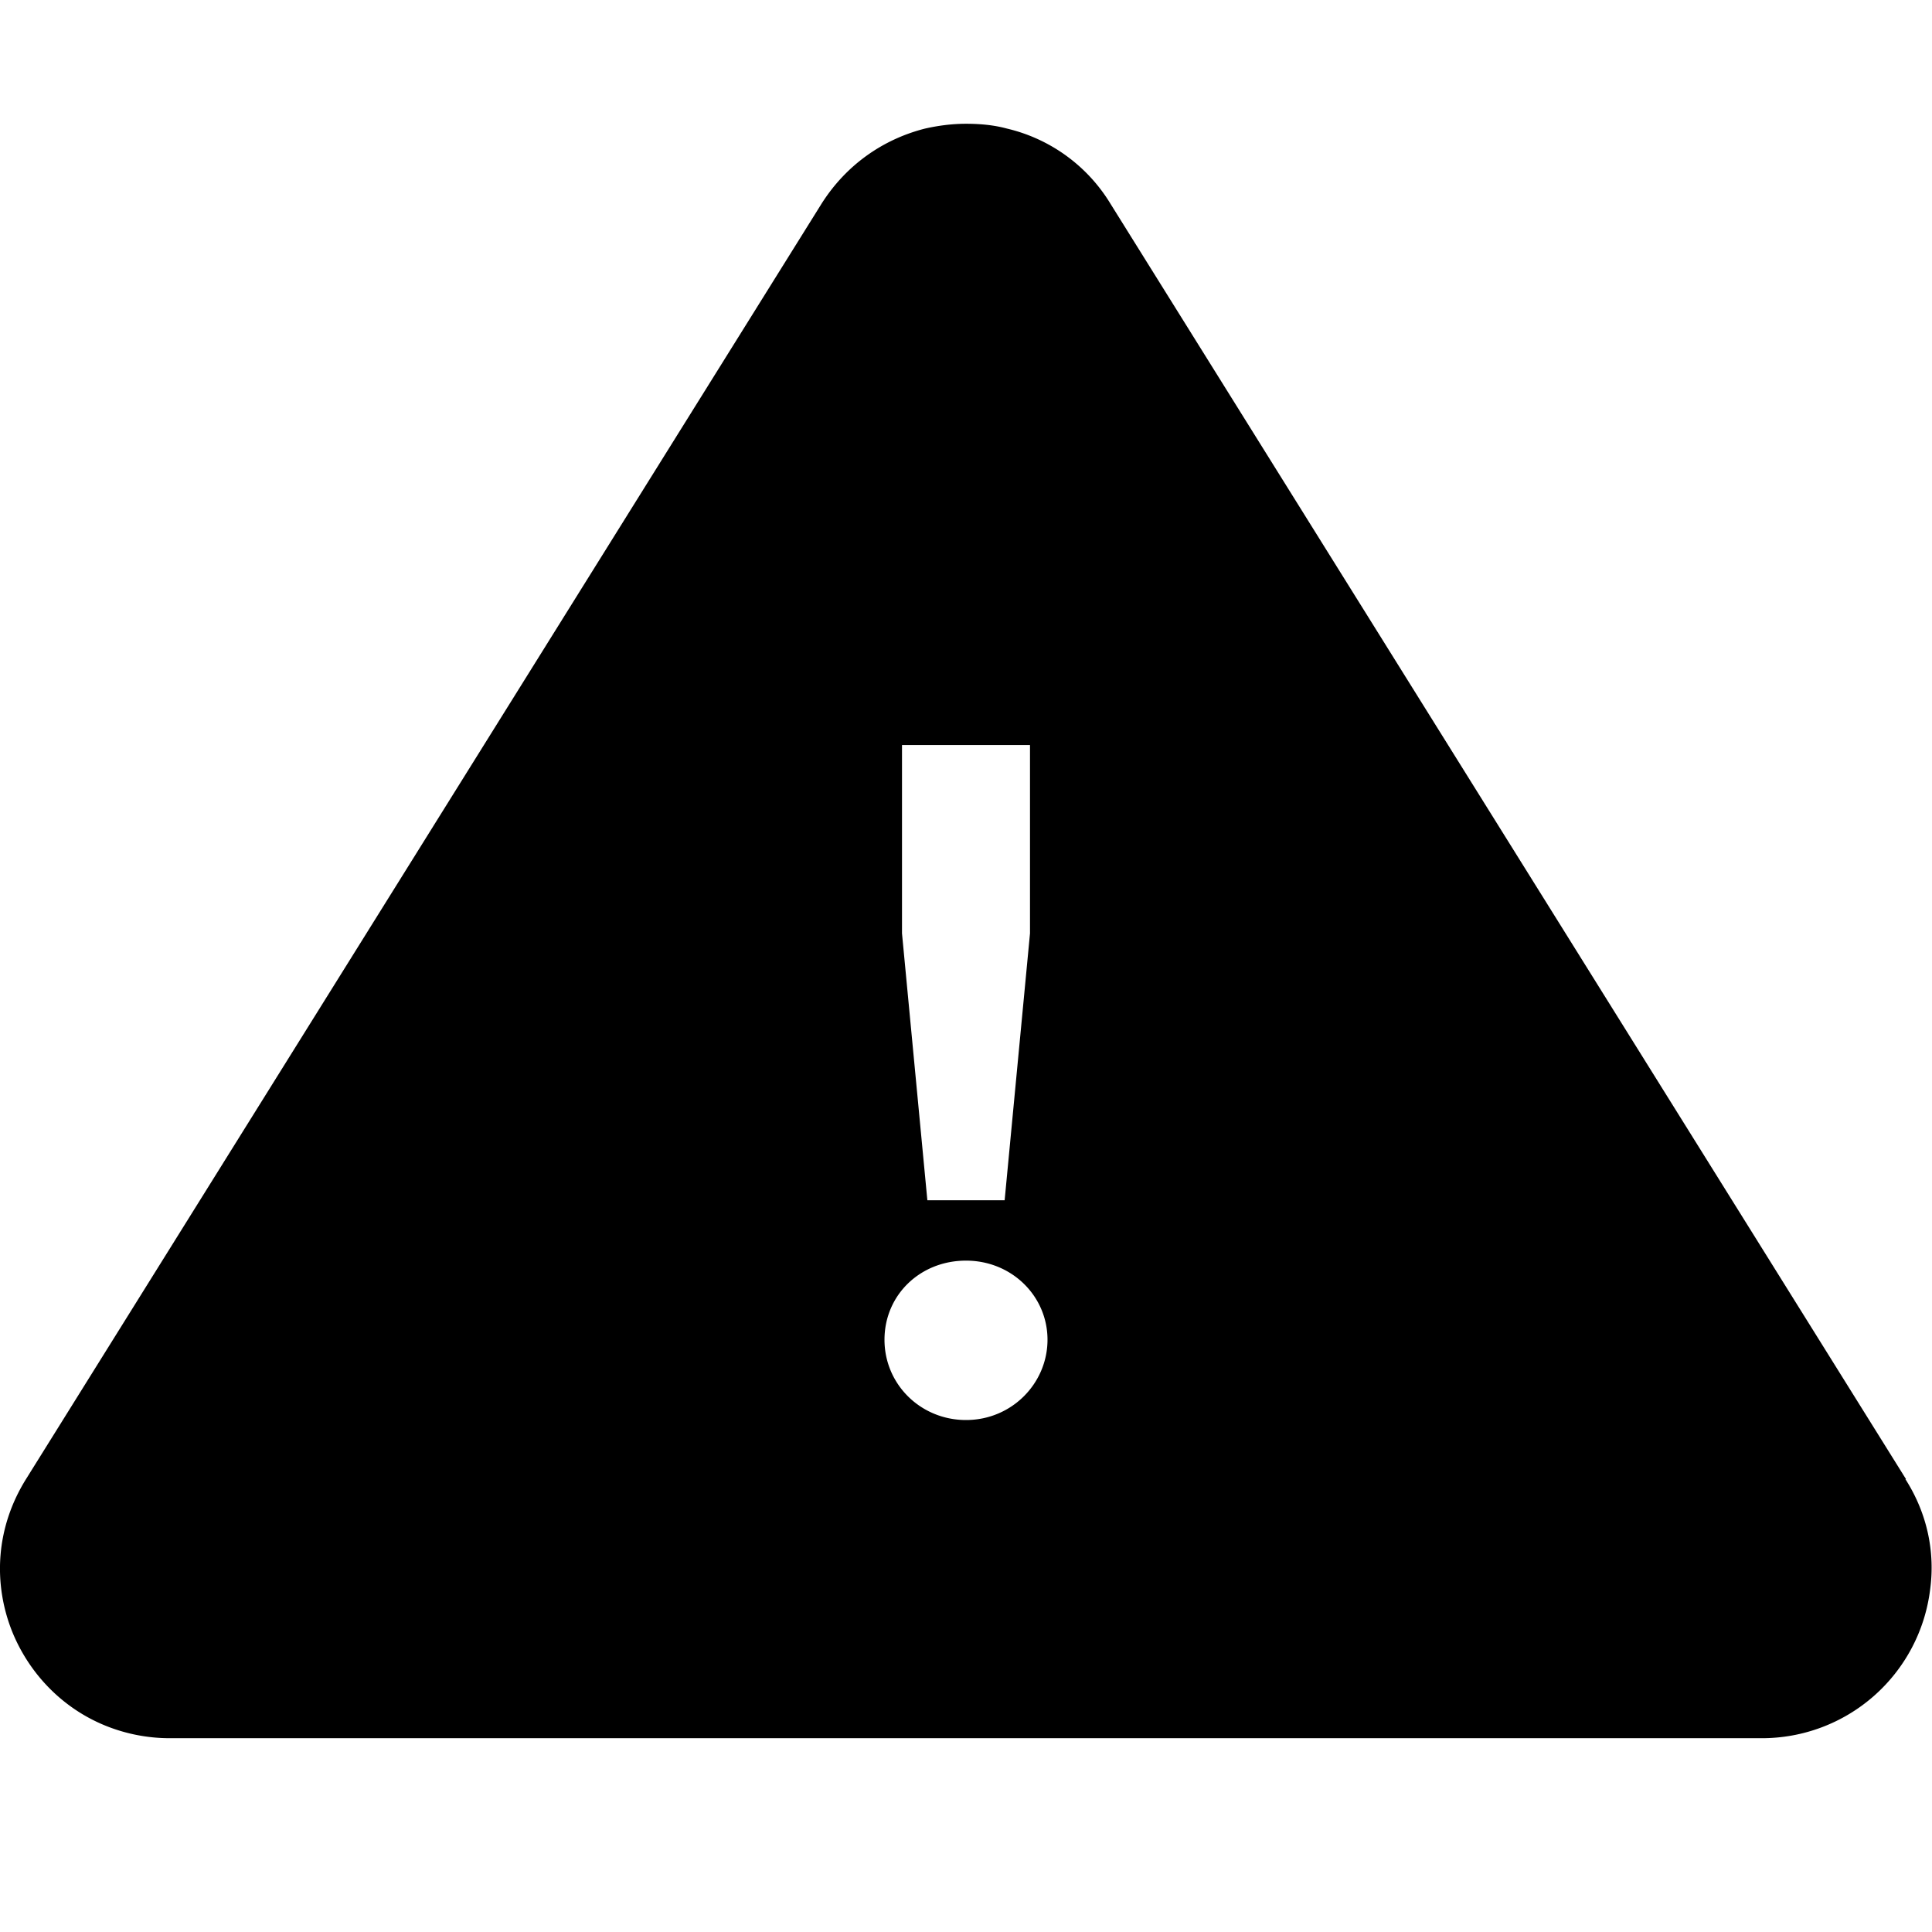 <svg viewBox="0 0 32 32" xmlns="http://www.w3.org/2000/svg">
  <path d="M31.57 24.5 18.39 3.37a2.74 2.74 0 0 0-1.71-1.24c-.22-.06-.45-.08-.68-.08s-.46.03-.68.08c-.67.17-1.29.58-1.71 1.24L.43 24.5c-.51.82-.54 1.74-.23 2.52.27.67.79 1.23 1.47 1.53.34.15.73.24 1.14.24h26.36a2.807 2.807 0 0 0 2.8-2.47c.08-.6-.04-1.24-.41-1.82ZM14.94 12.34h2.12v3.12l-.42 4.42h-1.28l-.42-4.42zM16 23.52c-.75 0-1.35-.59-1.35-1.33s.59-1.31 1.35-1.31 1.35.59 1.35 1.31-.59 1.33-1.35 1.33"/>
</svg>
